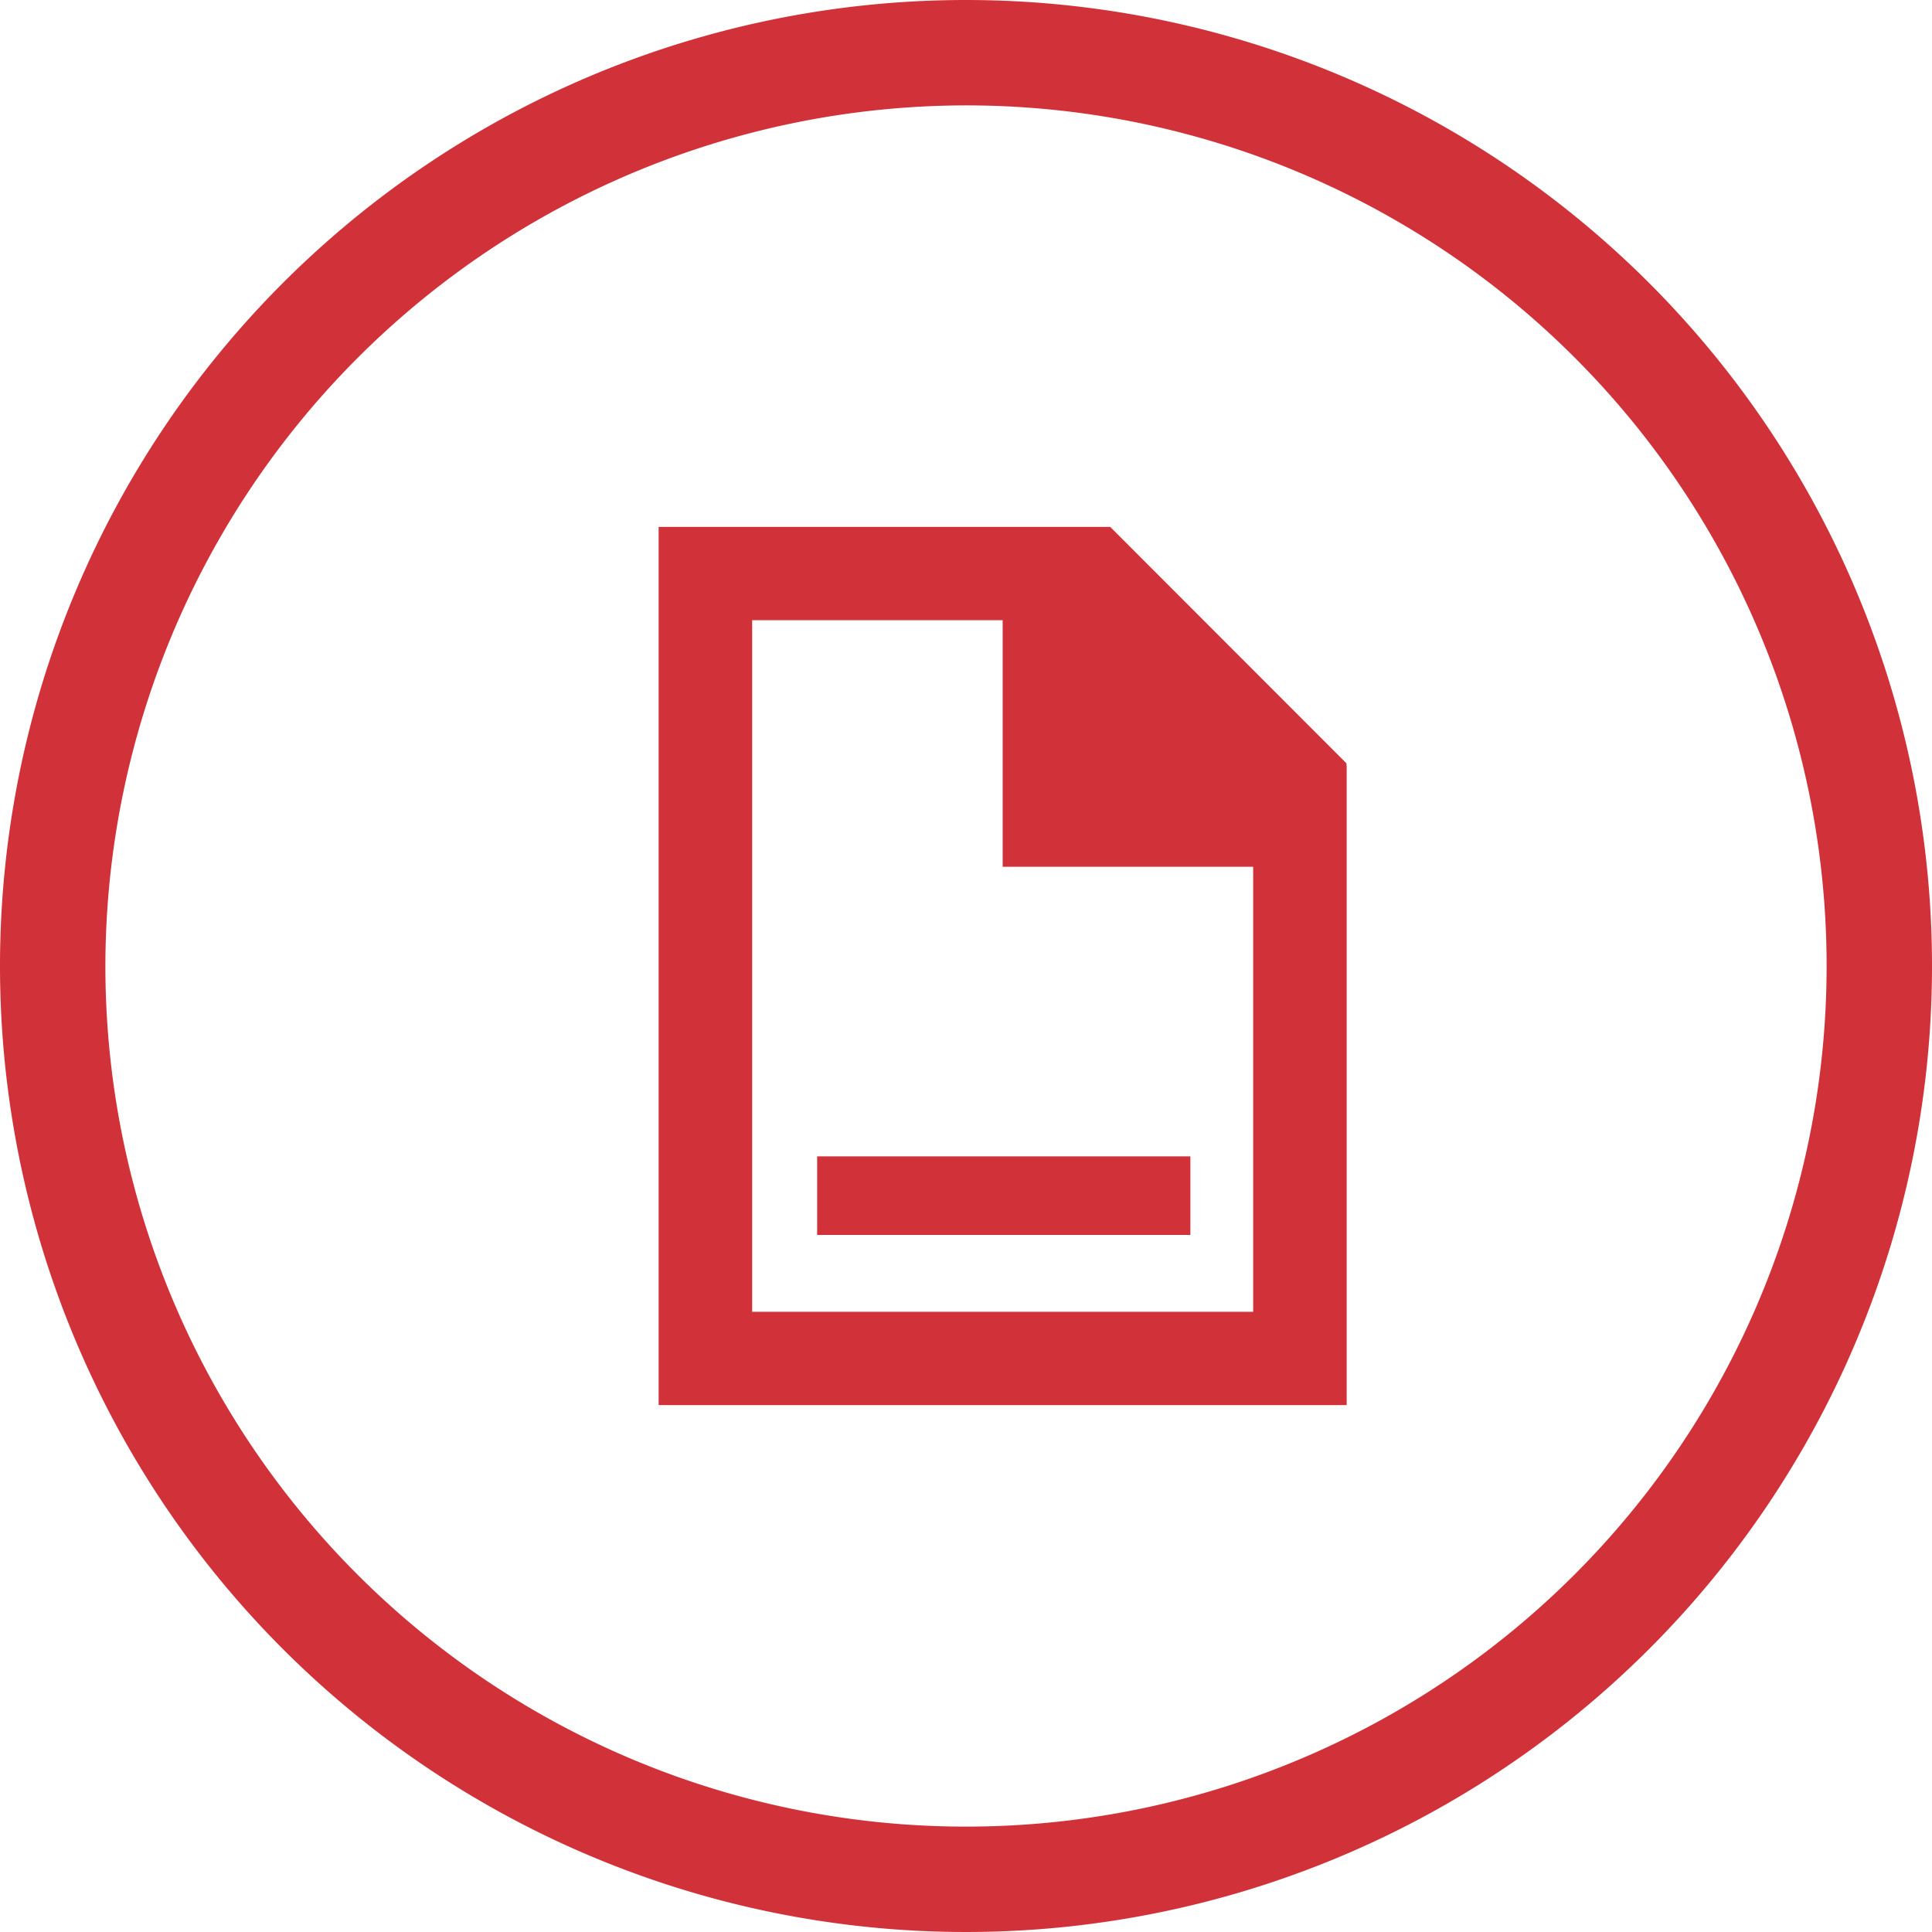 <svg xmlns="http://www.w3.org/2000/svg" xmlns:xlink="http://www.w3.org/1999/xlink" viewBox="0 0 88 88"><defs><style>.cls-1{fill:none;}.cls-2{clip-path:url(#clip-path);}.cls-3{fill:#d13239;}</style><clipPath id="clip-path" transform="translate(0 0)"><rect class="cls-1" width="88" height="88"/></clipPath></defs><g id="Layer_2" data-name="Layer 2"><g id="Layer_1-2" data-name="Layer 1"><g class="cls-2"><path class="cls-3" d="M44,0A44,44,0,1,0,88,44,44,44,0,0,0,44,0m0,4.8A39.2,39.2,0,1,1,4.8,44,39.25,39.25,0,0,1,44,4.8" transform="translate(0 0)"/></g><path class="cls-3" d="M61.34,34.88V64H30V24H50.18v0h.39L61.33,34.77v.11ZM57.08,59.75V39.48H45.67V28.25H34.26v31.5Zm-20.51-4.6H54.92m-.7-2.48h-17v3.58h17Z" transform="translate(0 0)"/></g></g></svg>